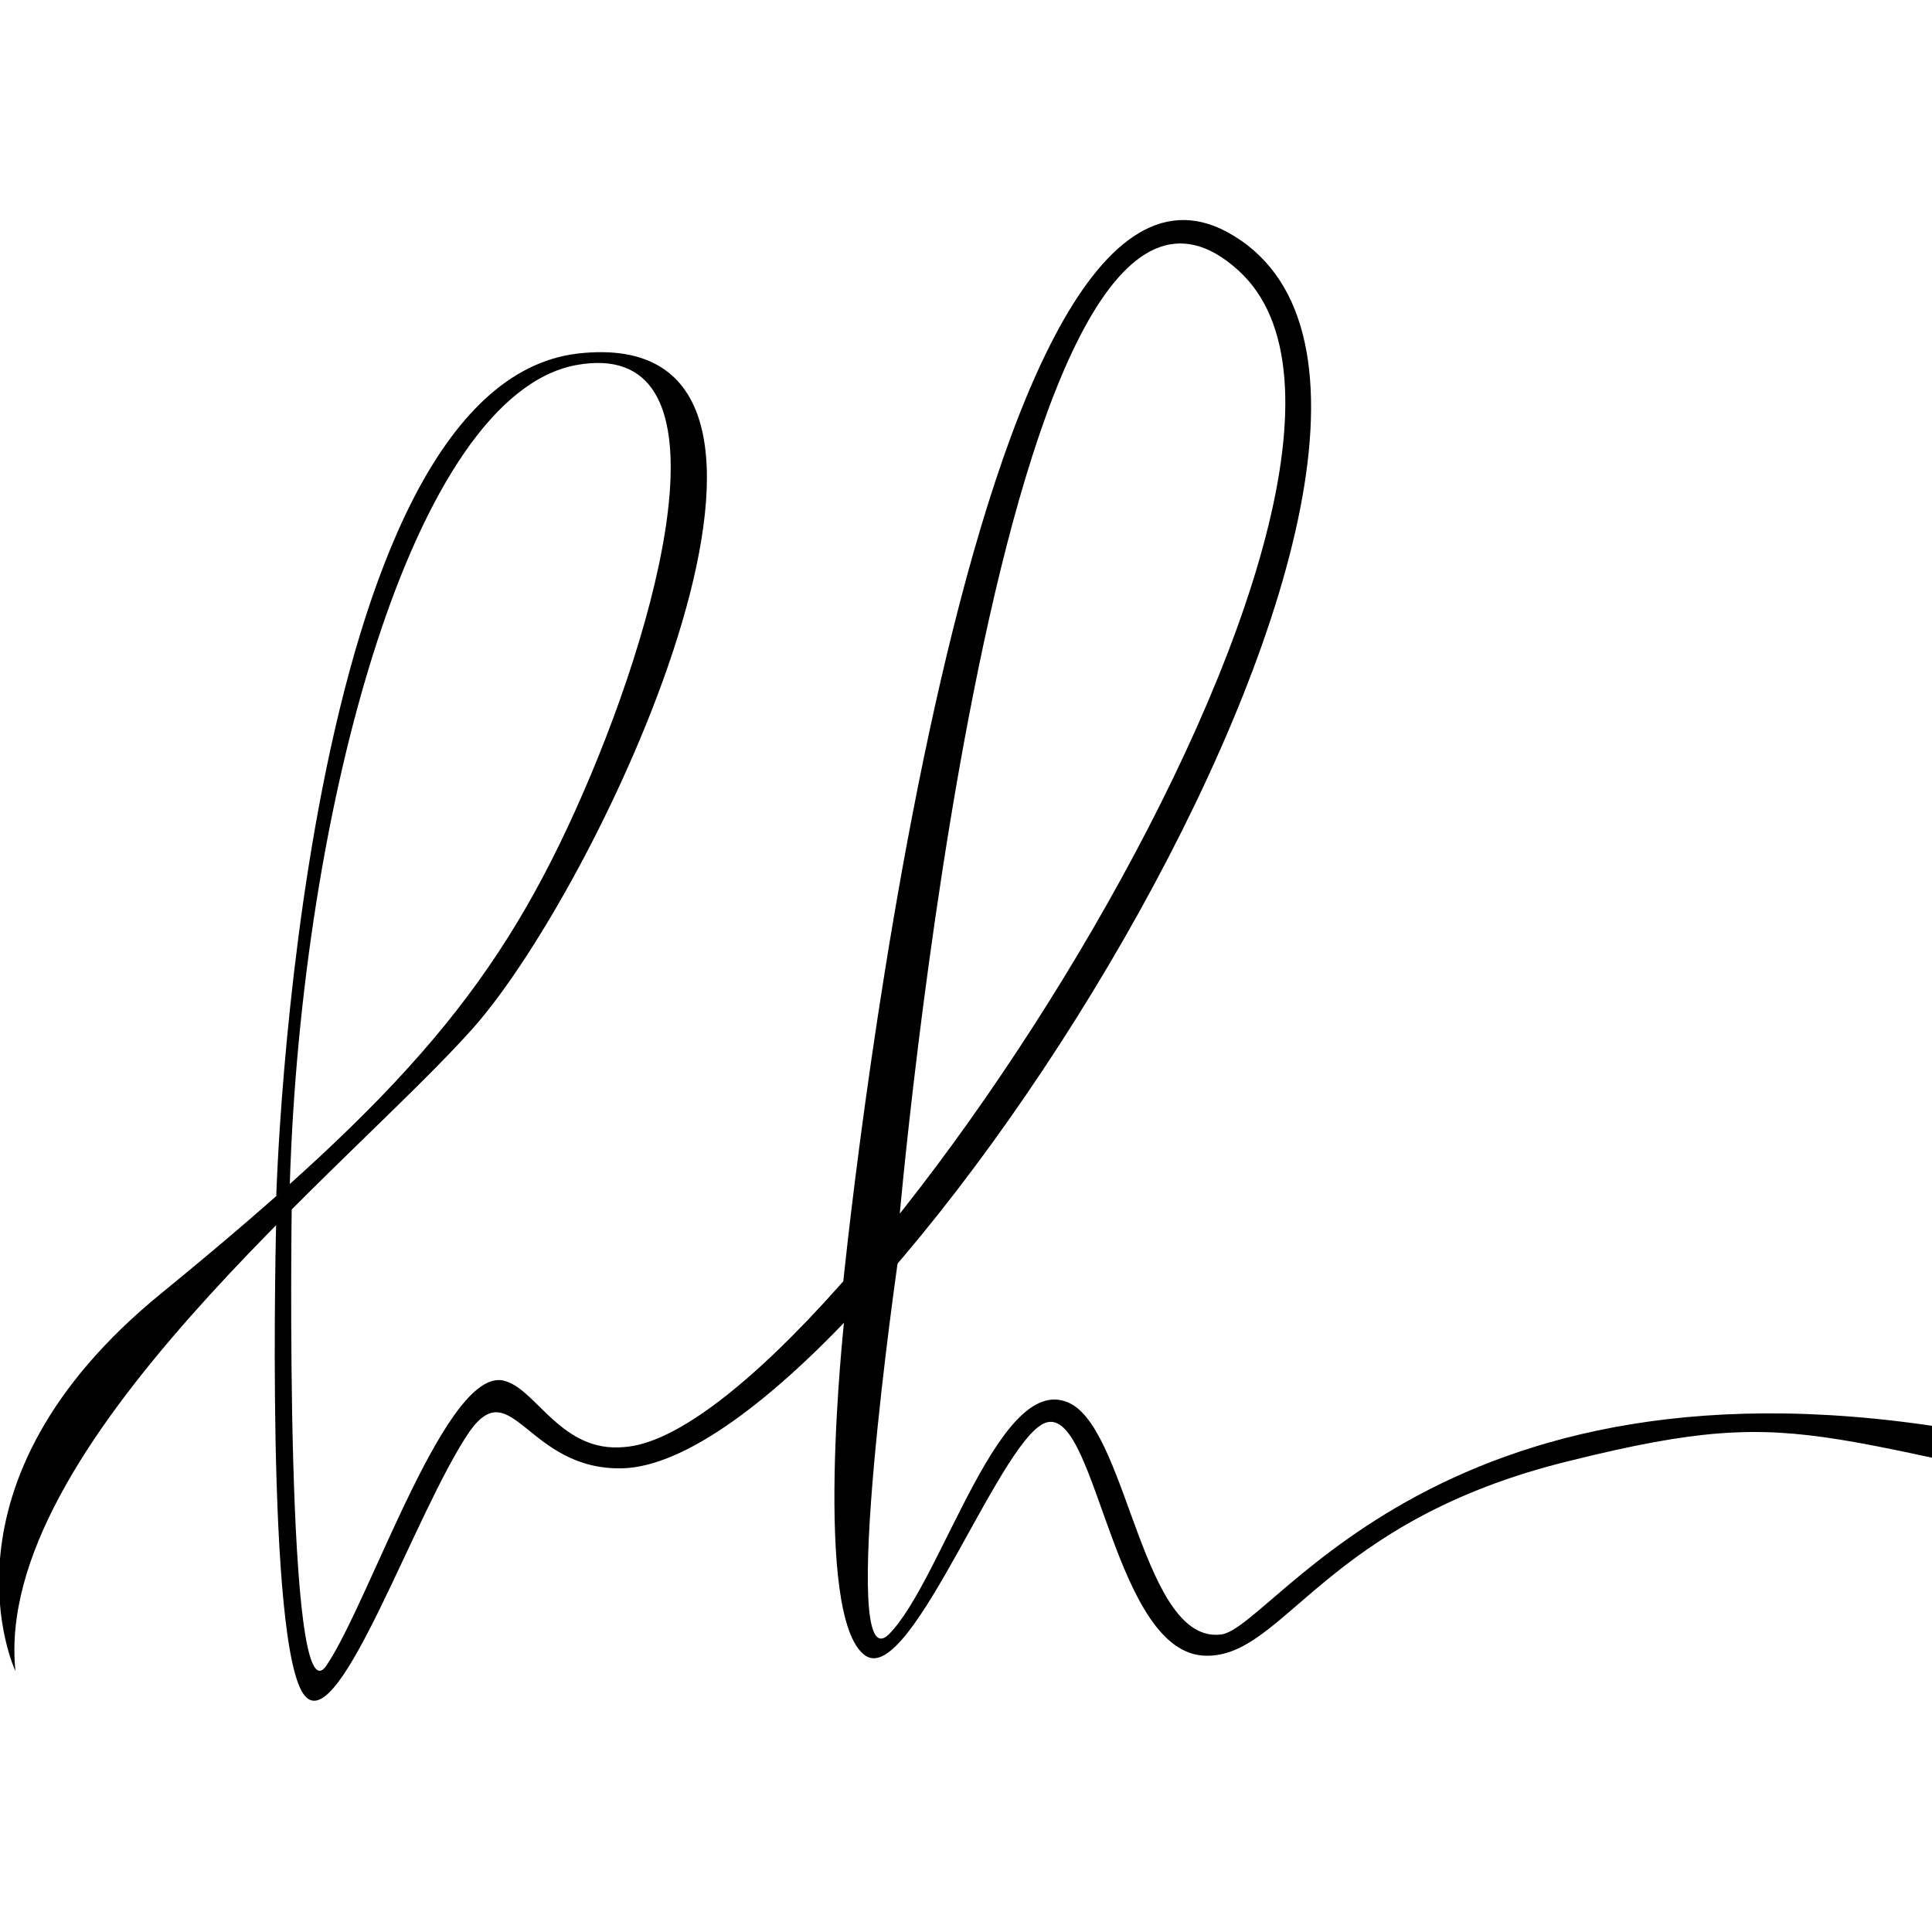 <svg version="1.1" id="Layer_1" xmlns="http://www.w3.org/2000/svg" xmlns:xlink="http://www.w3.org/1999/xlink" x="0px" y="0px"
	 viewBox="0 0 100 100" style="enable-background:new 0 0 100 100;" xml:space="preserve">
<style type="text/css">
	.st0{fill:#000000;}
    
    @media (prefers-color-scheme: dark) {
        .st0{fill:#ffffff;}
    }
</style>
<g>
	<circle class="st0" cx="141.4" cy="87.2" r="1.6"/>
	<path class="st0" d="M0.8,86.5c0,0-4.6-9.7,7.6-19.6C21,56.6,25.9,50.9,30.2,41s7.7-23.6-0.4-22.1C21.4,20.5,15.6,41.7,15,61.3
		l-0.7,0.6c0,0,1.2-41.9,15.6-43.6c14.8-1.7,1.4,27.2-5.4,34.9C18.2,60.3-0.4,74.9,0.8,86.5z"/>
	<path class="st0" d="M15.1,62.4c0,0-0.4,27.1,1.8,23.8c2.3-3.4,6.3-15.8,9.3-14.7c1.6,0.5,2.9,3.7,6.1,3.4
		C43.1,74.2,75.6,24.4,64.1,14C51.7,2.7,46.5,63.6,46.5,63.6l-2.9,3.2c0,0,6.1-62.2,19.9-54.8C80,20.9,45.3,75.7,32.2,76
		c-4.9,0.1-5.7-5-7.9-1.9c-2.8,4.1-6.7,15.7-8.5,13.7c-2.1-2.3-1.5-24.8-1.5-24.8L15.1,62.4z"/>
	<path class="st0" d="M46.5,65.1c0,0-3.2,22.1-0.5,19.5c2.8-2.8,5.8-14,9.5-11.9c2.9,1.7,3.7,12.4,7.7,11.9
		c2.8-0.3,12-16.4,41.7-9.9c24.7,5.4,36.6-1.1,38.2-3.8c0,0-1.8,12.1-25.7,8c-23.9-4.1-23.2-6.5-36.1-3.3
		c-12.8,3.1-14.8,10.2-18.9,10.1c-4.7-0.1-5.6-12.4-8.1-12.1c-2.3,0.2-7.1,13.7-9.5,12.1c-2.8-1.9-1.1-17.4-1.1-17.4L46.5,65.1z"/>
</g>
</svg>
